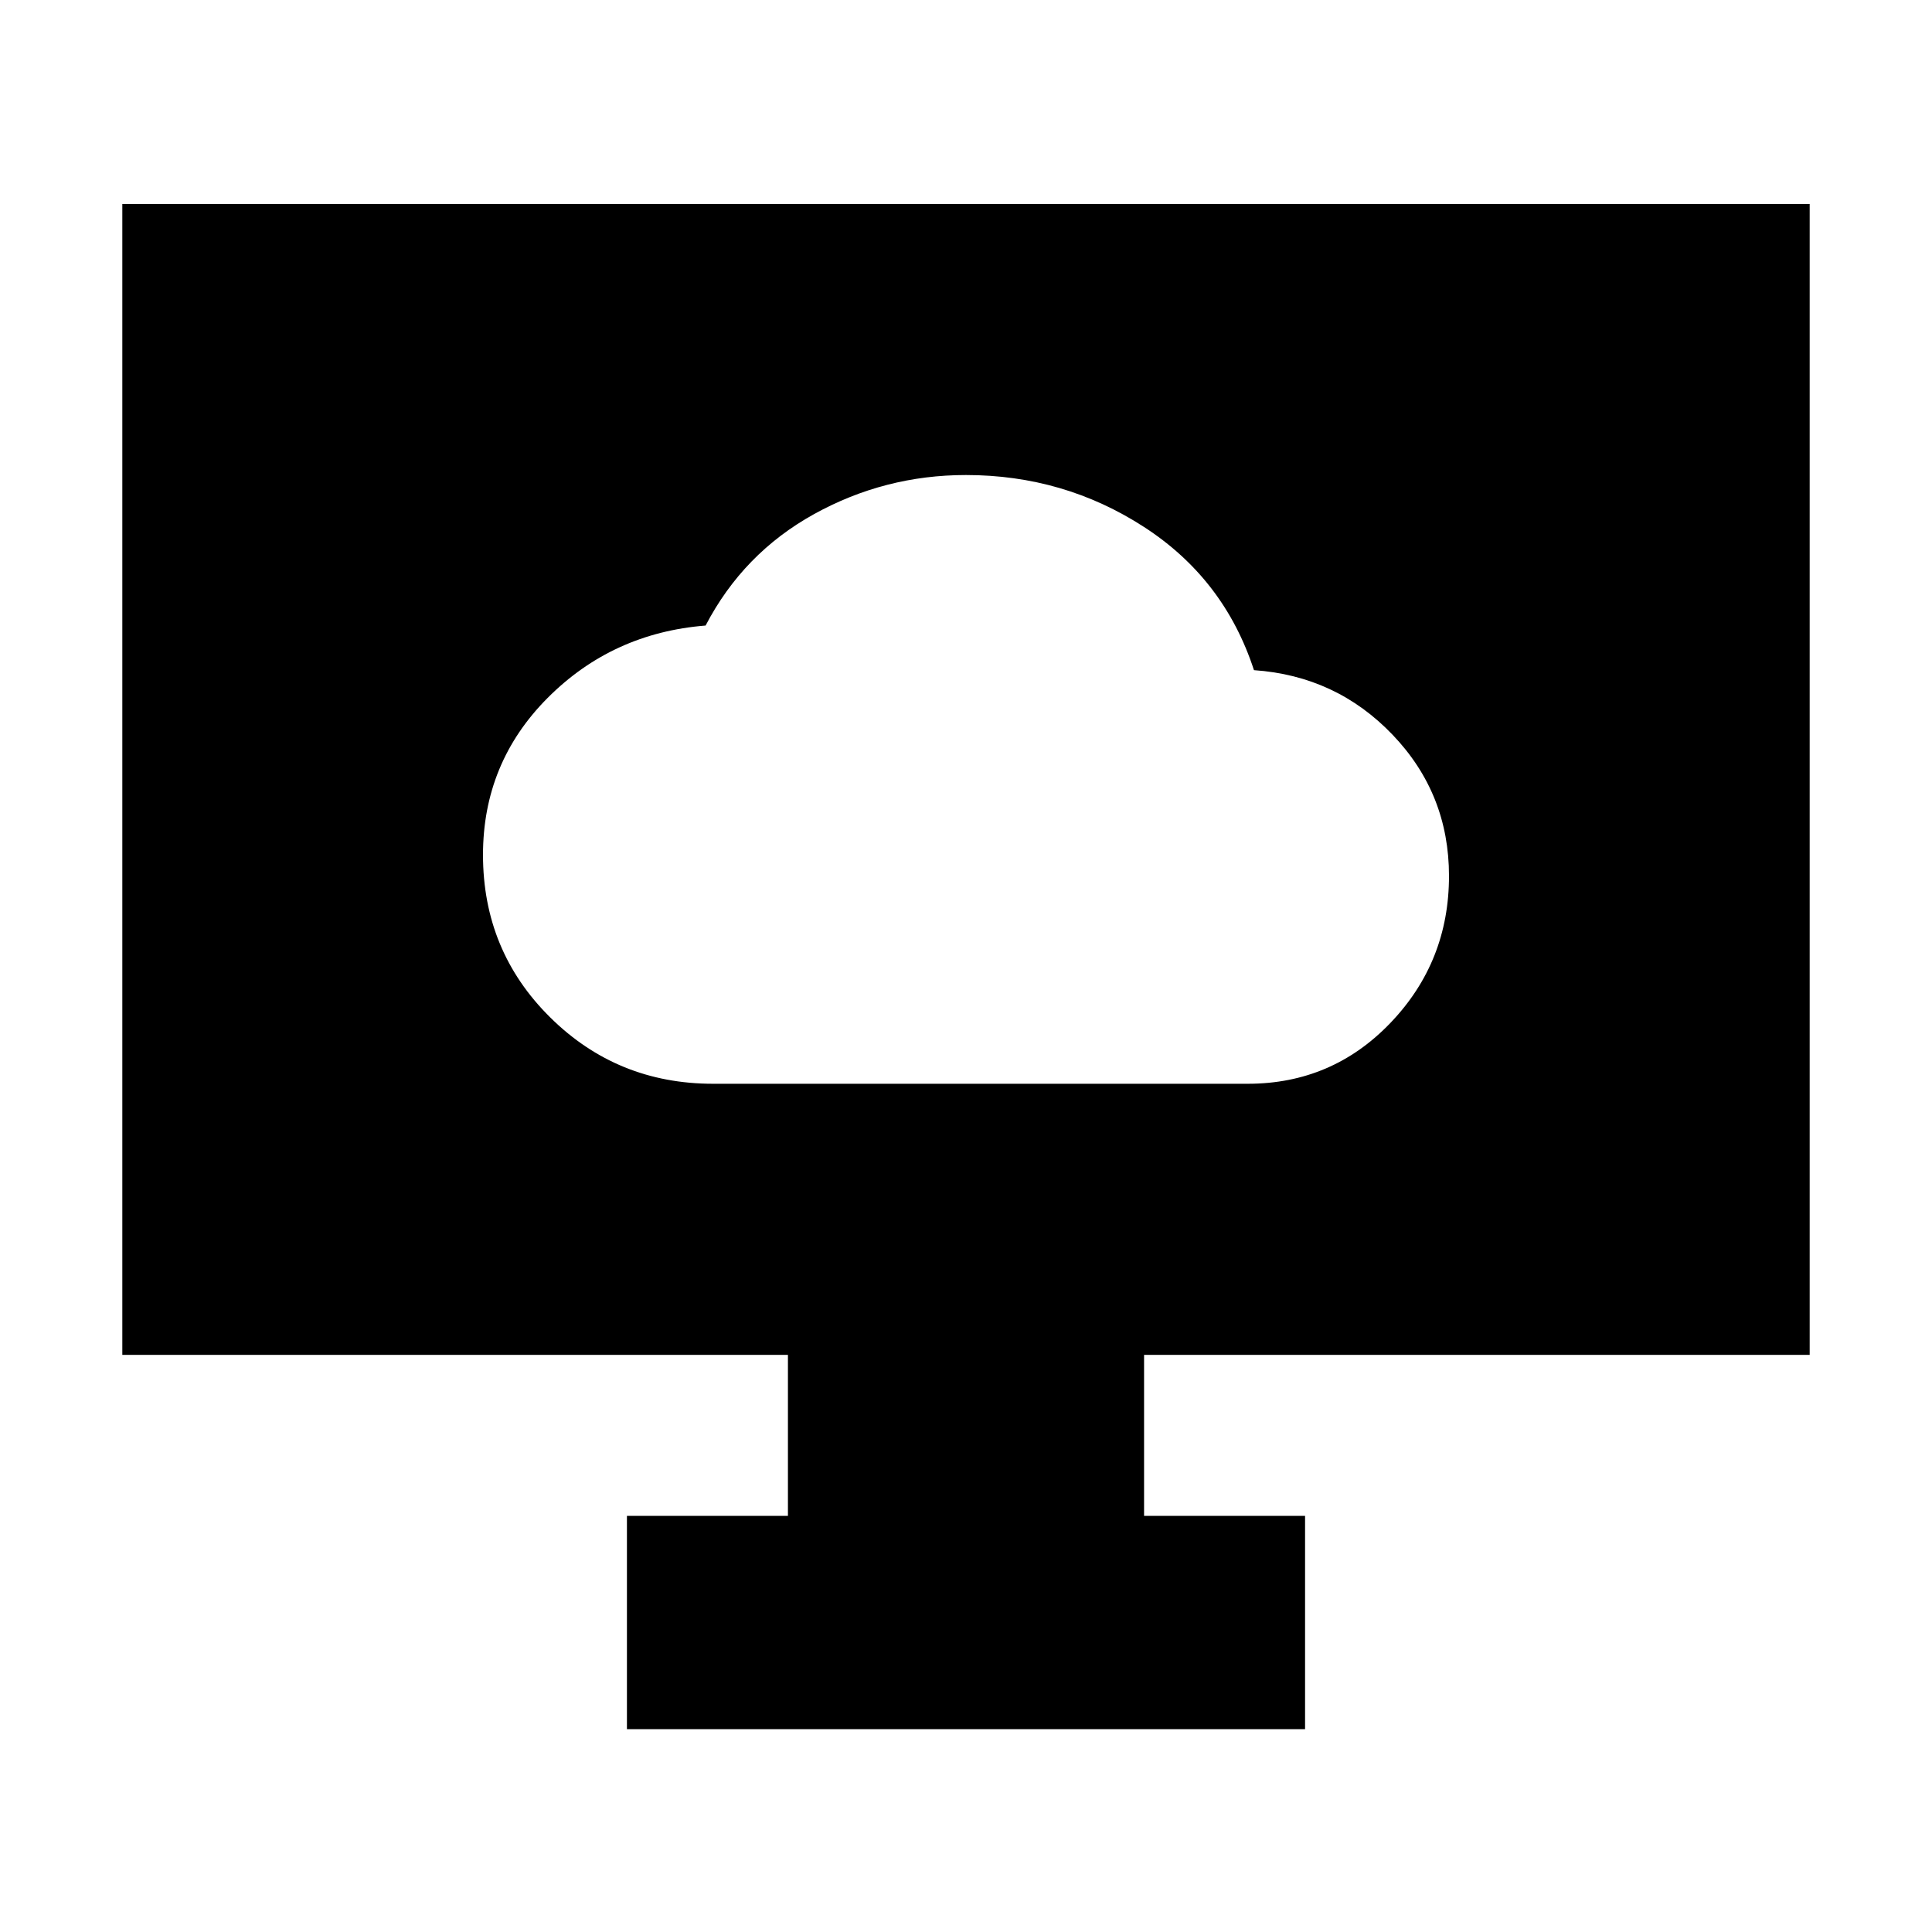 <svg xmlns="http://www.w3.org/2000/svg" height="24" viewBox="0 -960 960 960" width="24"><path d="M354.35-421.48H620q42 0 71-30.35t29-72.91q0-40.87-28.02-70.15-28.02-29.29-68.89-32.11-14.79-45.35-54.63-71.15-39.85-25.81-88.46-25.81-40.43 0-75.57 19.46-35.13 19.46-53.82 55.33-46.31 3.69-78.46 35.93Q240-581 240-535.22q0 47.7 33.35 80.72 33.35 33.02 81 33.02Zm-42.83 320.7v-106h80v-80H60.78v-571.87h838.44v571.87H568.48v80h80v106H311.52Z"/></svg>